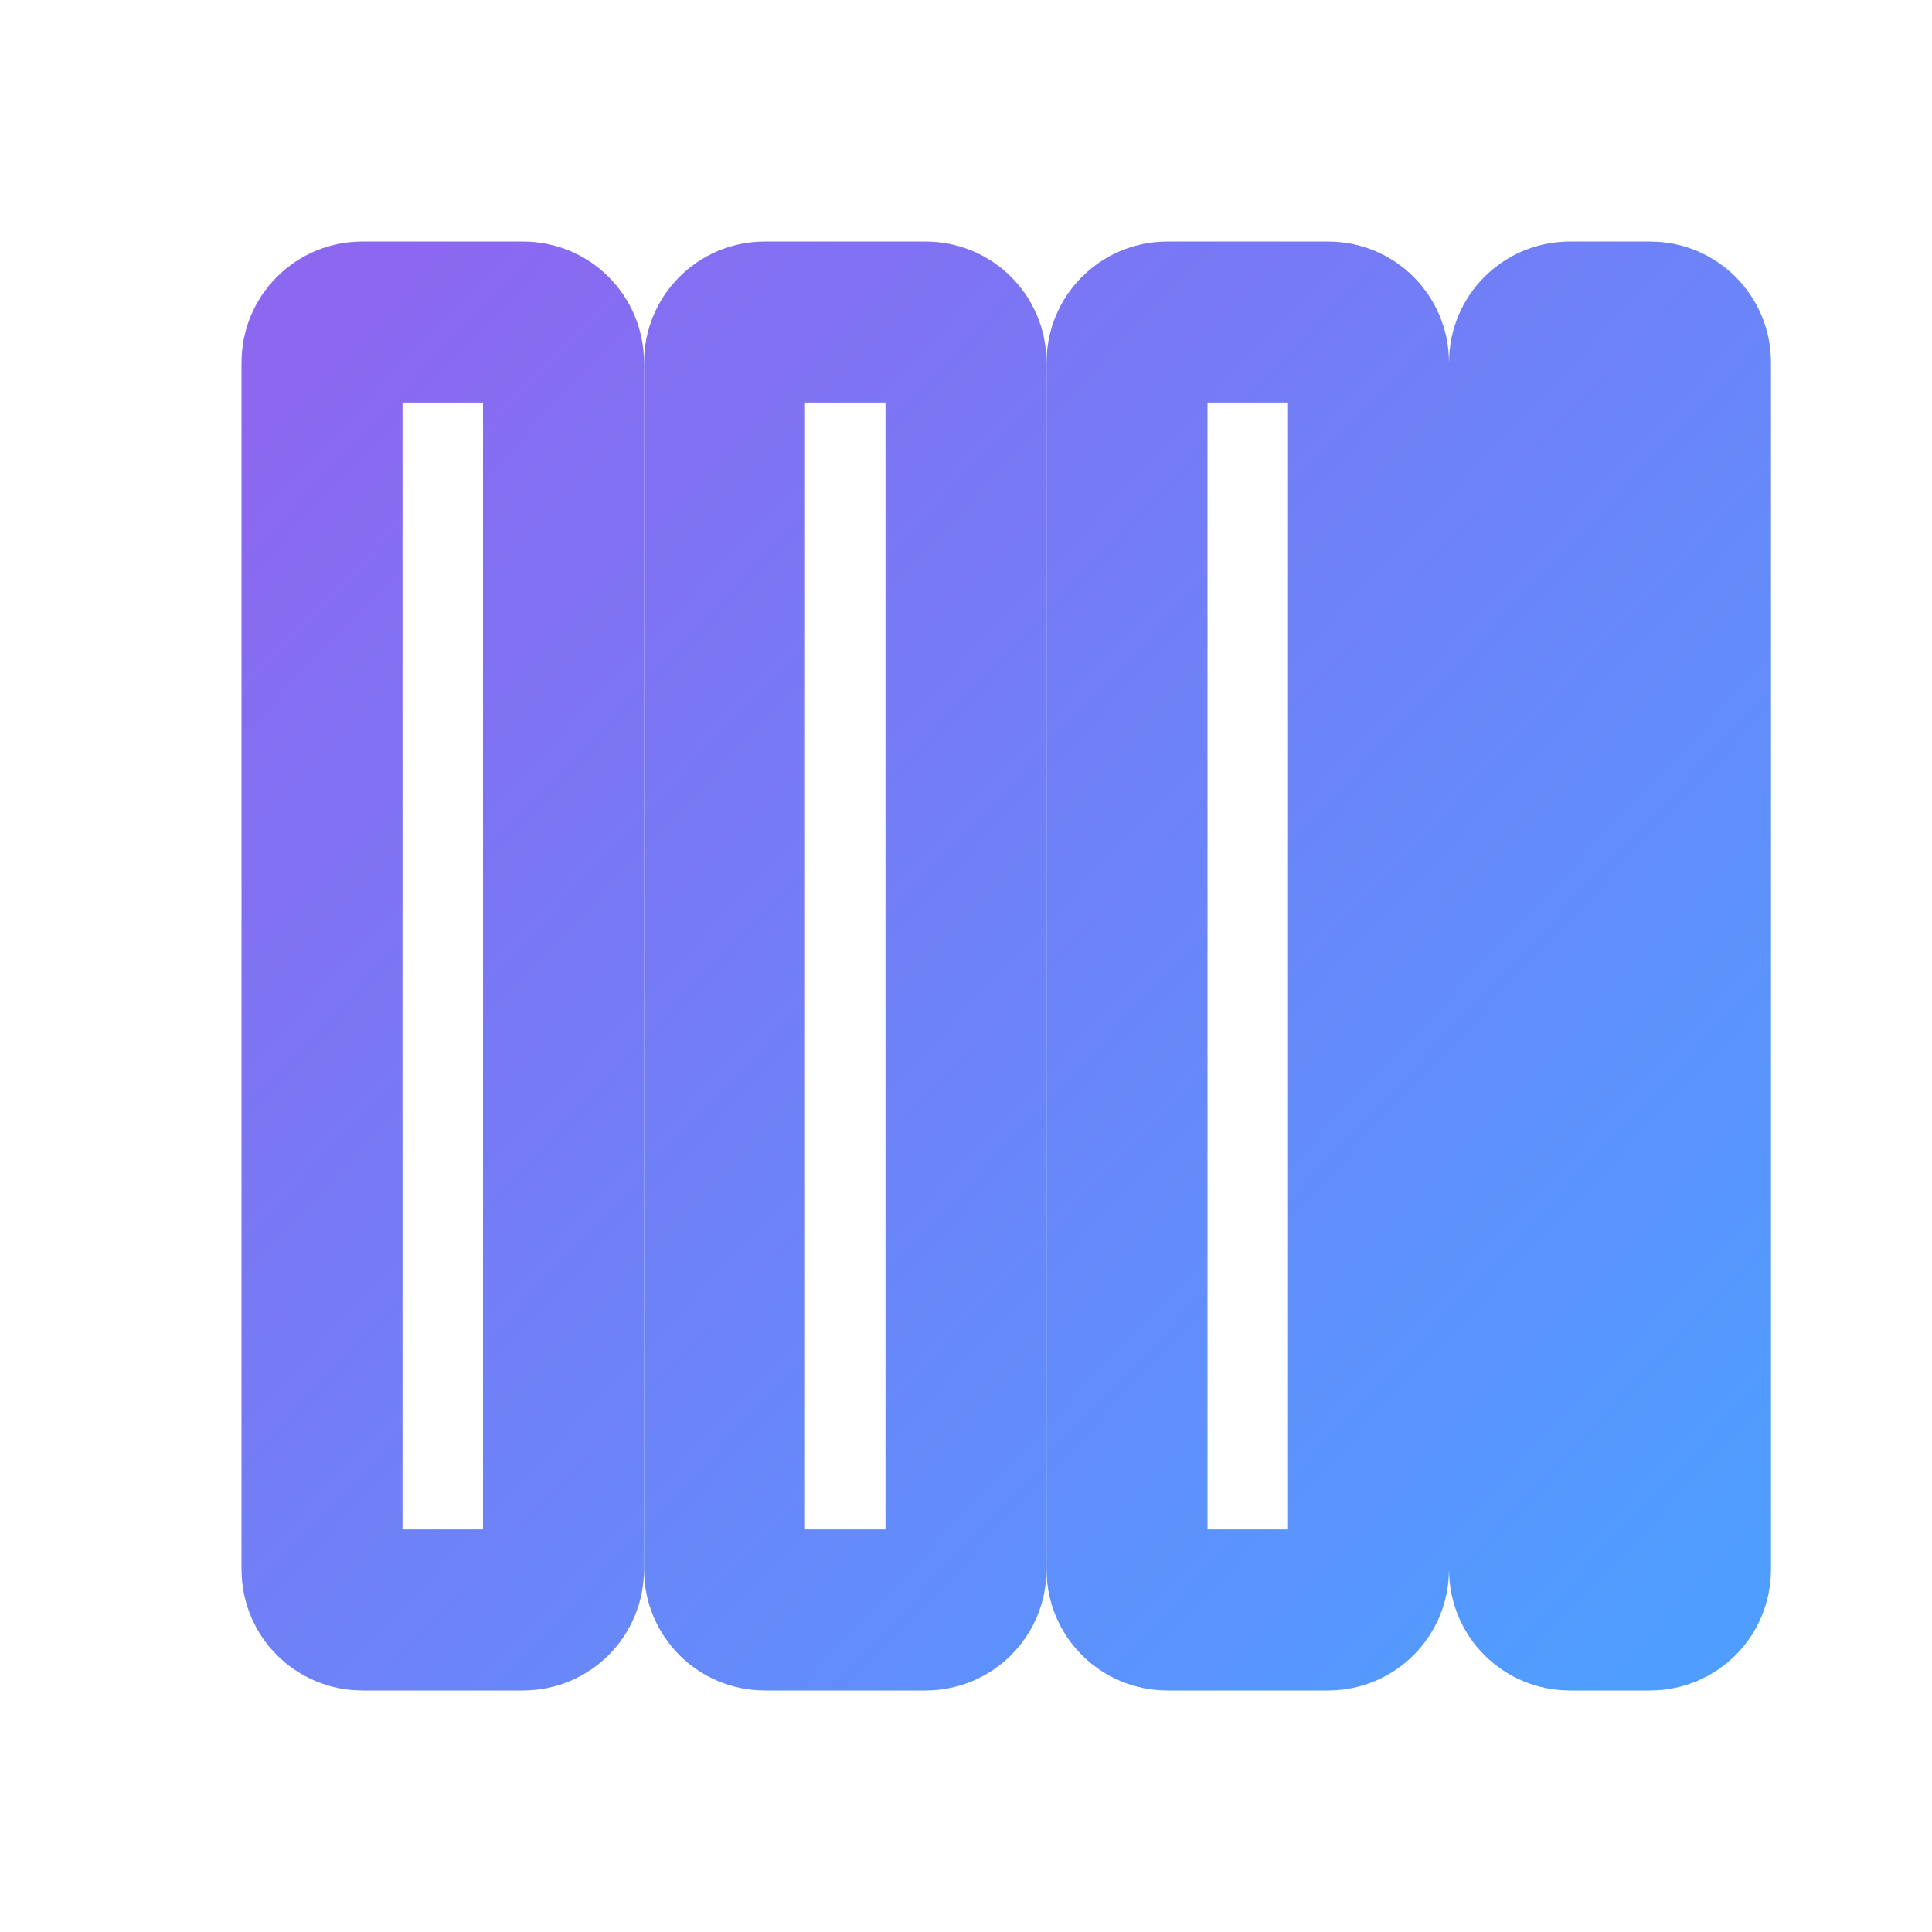 <?xml version="1.0" encoding="UTF-8"?>
<svg width="24" height="24" viewBox="0 0 24 24" fill="none" xmlns="http://www.w3.org/2000/svg">
  <path d="M4 19.5V4.5C4 4.224 4.224 4 4.5 4H6.5C6.776 4 7 4.224 7 4.5V19.5C7 19.776 6.776 20 6.5 20H4.5C4.224 20 4 19.776 4 19.5Z" stroke="url(#libraryGradient)" stroke-width="2" stroke-linecap="round" stroke-linejoin="round"/>
  <path d="M9 19.5V4.5C9 4.224 9.224 4 9.5 4H11.5C11.776 4 12 4.224 12 4.5V19.5C12 19.776 11.776 20 11.5 20H9.5C9.224 20 9 19.776 9 19.5Z" stroke="url(#libraryGradient)" stroke-width="2" stroke-linecap="round" stroke-linejoin="round"/>
  <path d="M14 19.5V4.5C14 4.224 14.224 4 14.5 4H16.5C16.776 4 17 4.224 17 4.5V19.5C17 19.776 16.776 20 16.5 20H14.5C14.224 20 14 19.776 14 19.5Z" stroke="url(#libraryGradient)" stroke-width="2" stroke-linecap="round" stroke-linejoin="round"/>
  <path d="M19 19.5V4.5C19 4.224 19.224 4 19.5 4H20.5C20.776 4 21 4.224 21 4.5V19.5C21 19.776 20.776 20 20.5 20H19.5C19.224 20 19 19.776 19 19.5Z" stroke="url(#libraryGradient)" stroke-width="2" stroke-linecap="round" stroke-linejoin="round"/>
  <defs>
    <linearGradient id="libraryGradient" x1="4" y1="4" x2="21" y2="20" gradientUnits="userSpaceOnUse">
      <stop stop-color="#8C67EF"/>
      <stop offset="1" stop-color="#4F9EFF"/>
    </linearGradient>
  </defs>
</svg>